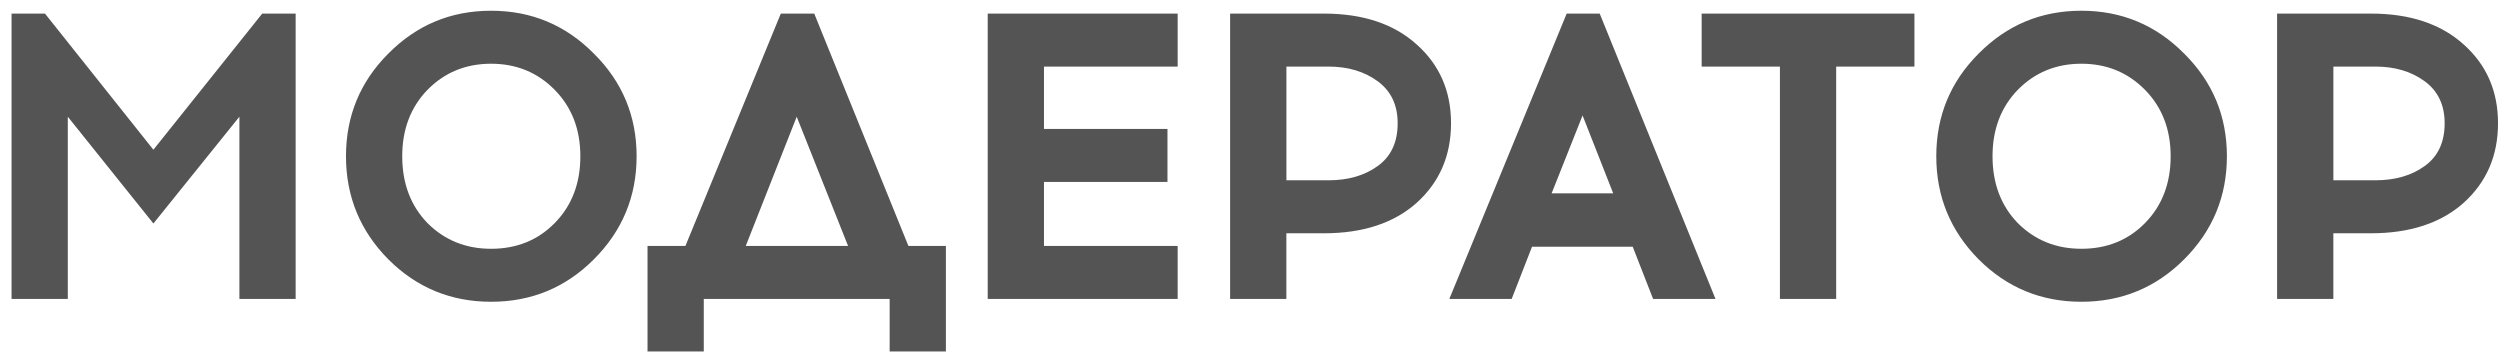 <svg width="92" height="13" fill="none" xmlns="http://www.w3.org/2000/svg"><path d="M10.88 11H8.81V4.295l-3.165 3.93-3.15-3.93V11H.425V.5h1.23l3.99 5.01L9.65.5h1.23V11zm3.412-9.03c1.04-1.05 2.3-1.575 3.78-1.575s2.74.525 3.78 1.575c1.05 1.04 1.575 2.3 1.575 3.78s-.525 2.745-1.575 3.795c-1.04 1.04-2.3 1.56-3.78 1.56s-2.74-.52-3.78-1.56c-1.04-1.05-1.56-2.315-1.56-3.795s.52-2.74 1.56-3.78zm6.12 1.335c-.63-.64-1.41-.96-2.34-.96-.93 0-1.71.32-2.34.96-.62.64-.93 1.455-.93 2.445 0 1 .31 1.82.93 2.46.63.63 1.41.945 2.34.945.94 0 1.72-.315 2.34-.945.63-.64.945-1.46.945-2.46 0-.99-.315-1.805-.945-2.445zm14.397 9.63h-2.07V11h-6.84v1.935h-2.07V9.05h1.395L28.734.5h1.23l3.465 8.55h1.38v3.885zm-5.49-8.64L27.444 9.05h3.765l-1.89-4.755zm9.1.45h4.544v1.95h-4.545V9.05h4.92V11h-6.99V.5h6.99v1.95h-4.92v2.295zM45.268.5h3.45c1.44 0 2.58.38 3.42 1.14.84.75 1.26 1.715 1.26 2.895 0 1.19-.42 2.165-1.26 2.925-.84.75-1.98 1.125-3.42 1.125h-1.38V11h-2.07V.5zm2.07 6.135h1.546c.73 0 1.335-.175 1.815-.525.49-.35.735-.875.735-1.575 0-.67-.245-1.185-.735-1.545-.49-.36-1.095-.54-1.815-.54H47.34v4.185zm9.04 2.445L55.63 11h-2.294L57.654.5h1.215L63.13 11h-2.296l-.75-1.92H56.38zm1.86-4.83L57.1 7.115h2.266L58.239 4.25zm9.333-1.8V11h-2.07V2.45h-2.88V.5h7.83v1.95h-2.88zm5.244-.48c1.04-1.05 2.3-1.575 3.78-1.575s2.74.525 3.78 1.575c1.05 1.04 1.575 2.3 1.575 3.78s-.525 2.745-1.575 3.795c-1.04 1.04-2.3 1.56-3.78 1.56s-2.74-.52-3.78-1.56c-1.04-1.05-1.56-2.315-1.56-3.795s.52-2.74 1.56-3.78zm6.12 1.335c-.63-.64-1.41-.96-2.34-.96-.93 0-1.71.32-2.34.96-.62.64-.93 1.455-.93 2.445 0 1 .31 1.82.93 2.46.63.63 1.41.945 2.34.945.94 0 1.72-.315 2.34-.945.63-.64.945-1.46.945-2.46 0-.99-.315-1.805-.945-2.445zM83.797.5h3.45c1.44 0 2.58.38 3.42 1.14.84.75 1.26 1.715 1.26 2.895 0 1.19-.42 2.165-1.26 2.925-.84.75-1.98 1.125-3.42 1.125h-1.38V11h-2.07V.5zm2.07 6.135h1.545c.73 0 1.335-.175 1.816-.525.49-.35.735-.875.735-1.575 0-.67-.245-1.185-.735-1.545-.49-.36-1.096-.54-1.816-.54h-1.544v4.185z" fill="#545454"/></svg>